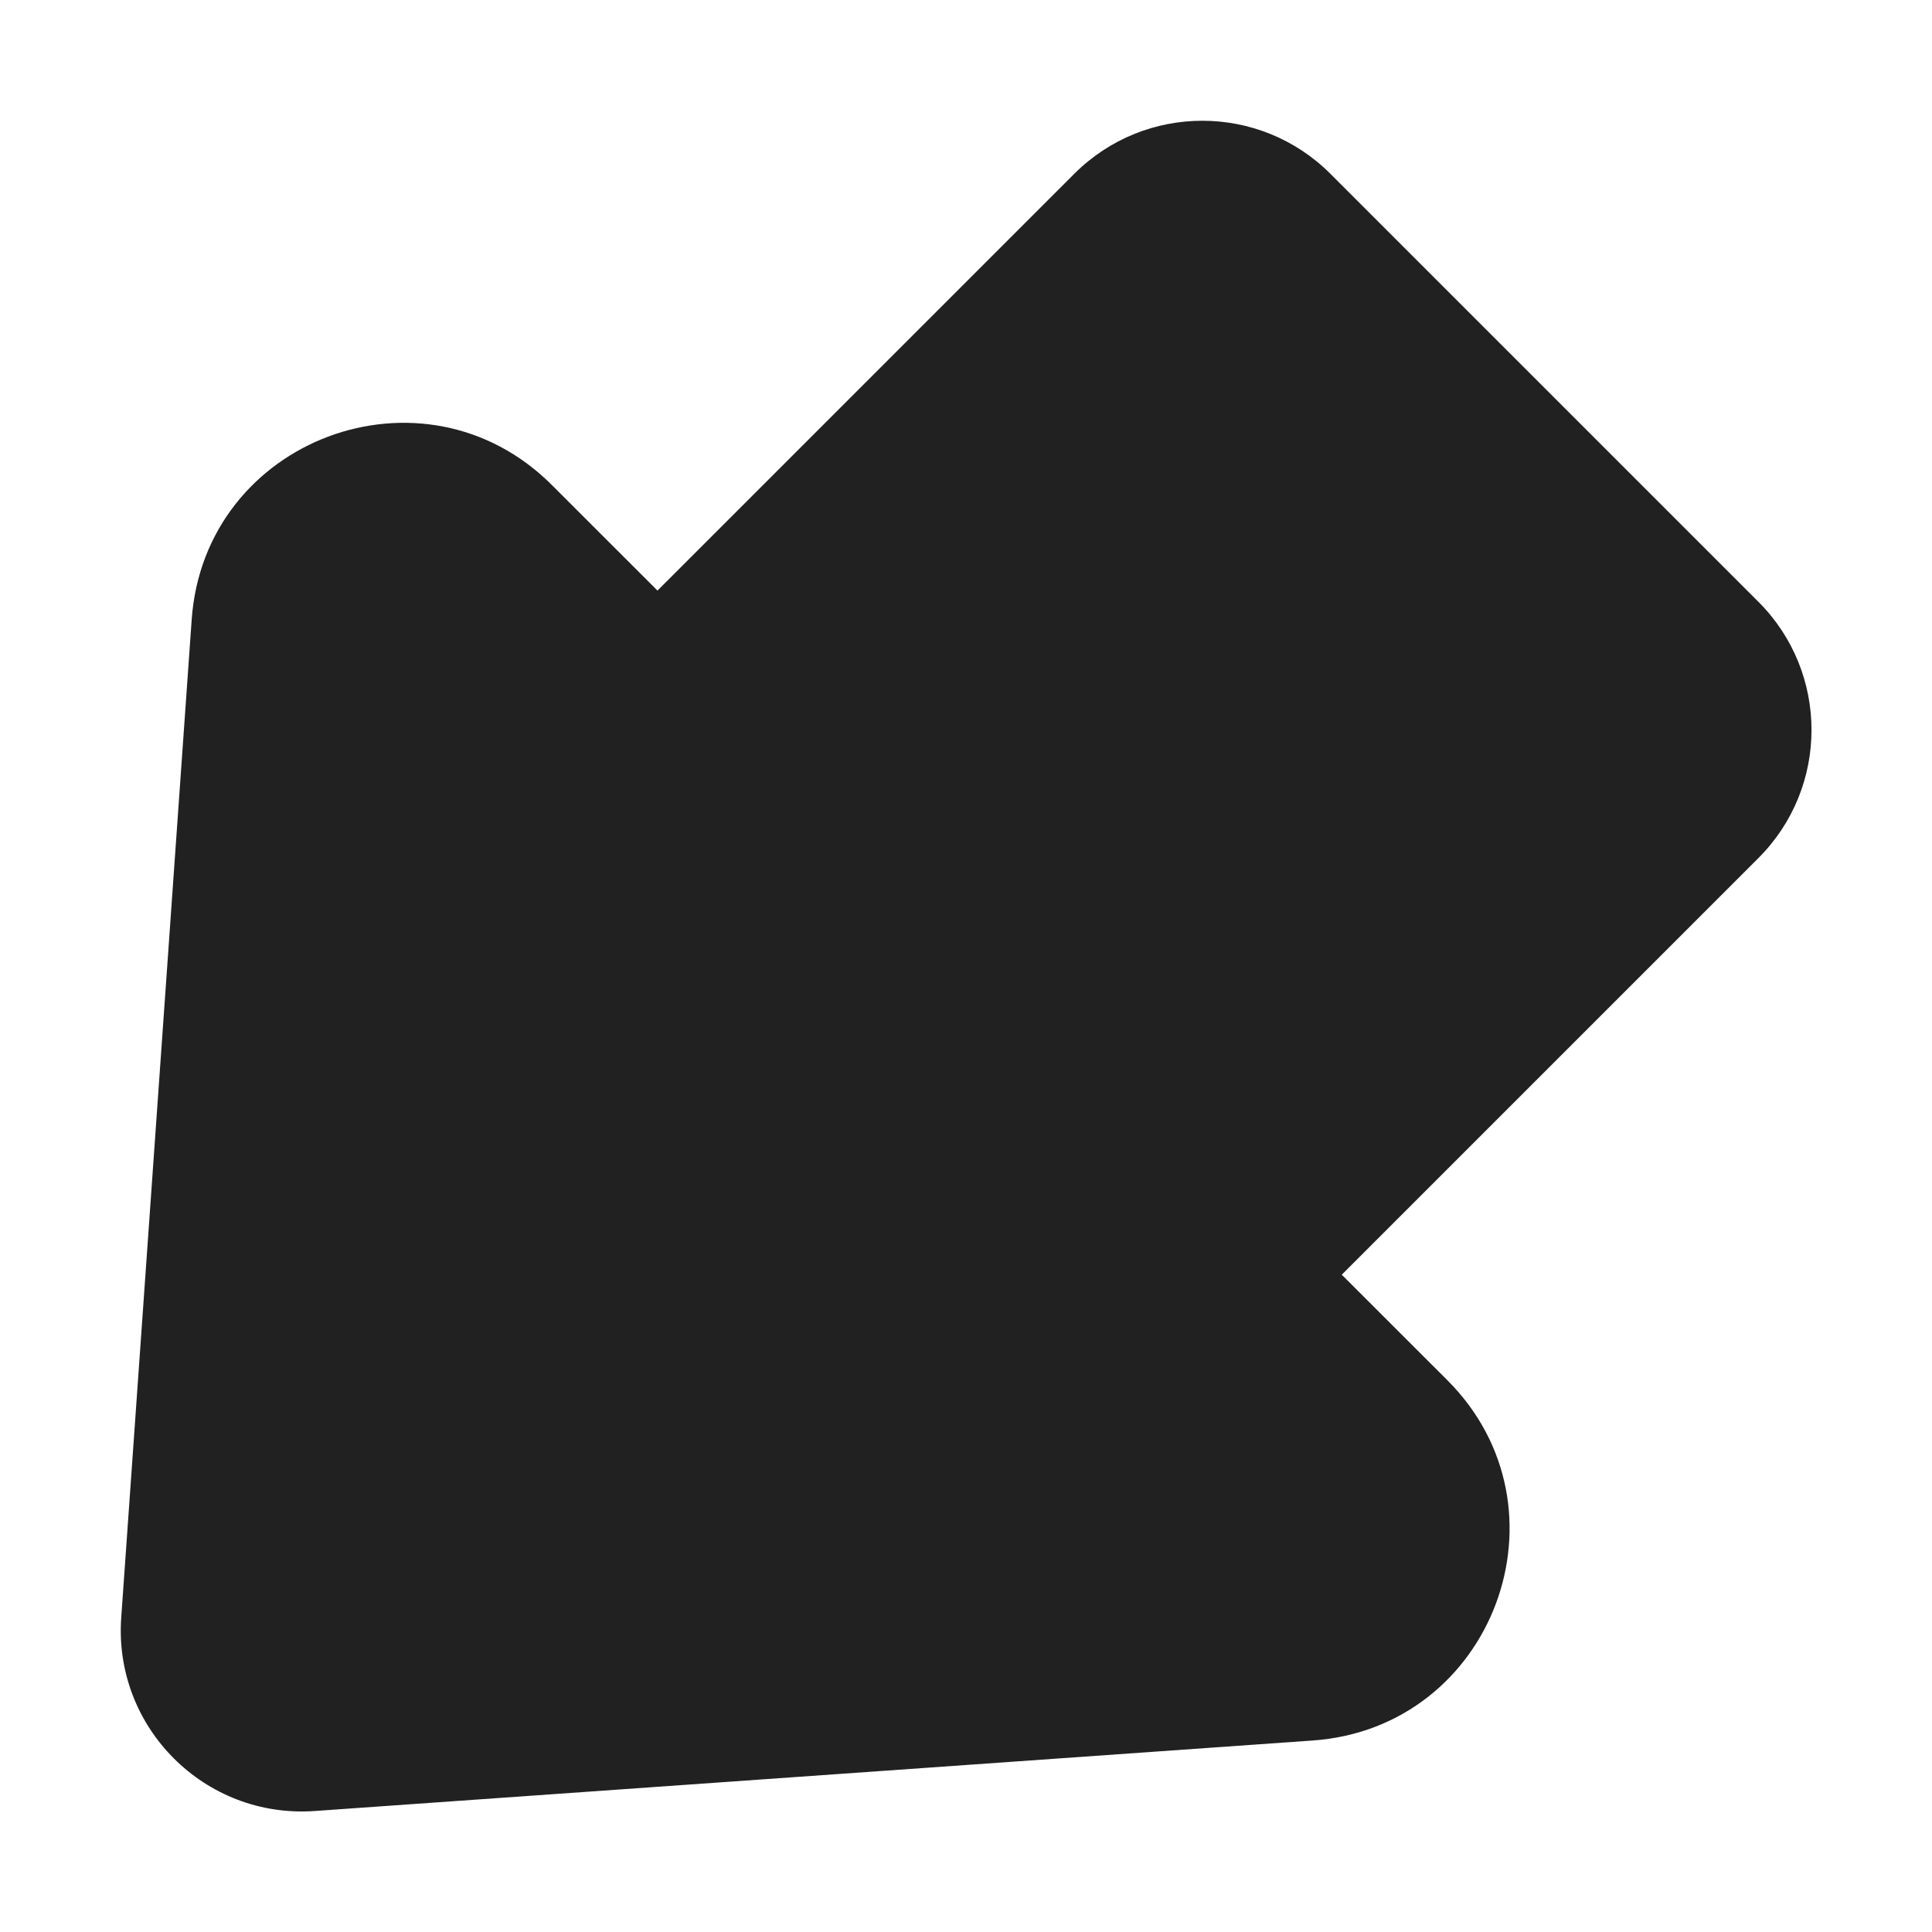<svg width="32" height="32" viewBox="0 0 32 32" fill="none" xmlns="http://www.w3.org/2000/svg">
<path d="M22.036 2.879C20.864 1.707 18.965 1.707 17.793 2.879L10.89 9.782L9.14 8.033C7.019 5.912 3.386 7.269 3.175 10.262L2.008 26.792C1.879 28.612 3.392 30.124 5.212 29.996L21.745 28.828C24.738 28.616 26.095 24.983 23.973 22.861L22.224 21.113L29.126 14.211C30.297 13.04 30.297 11.14 29.126 9.969L22.036 2.879Z" fill="#212121"/>
</svg>
